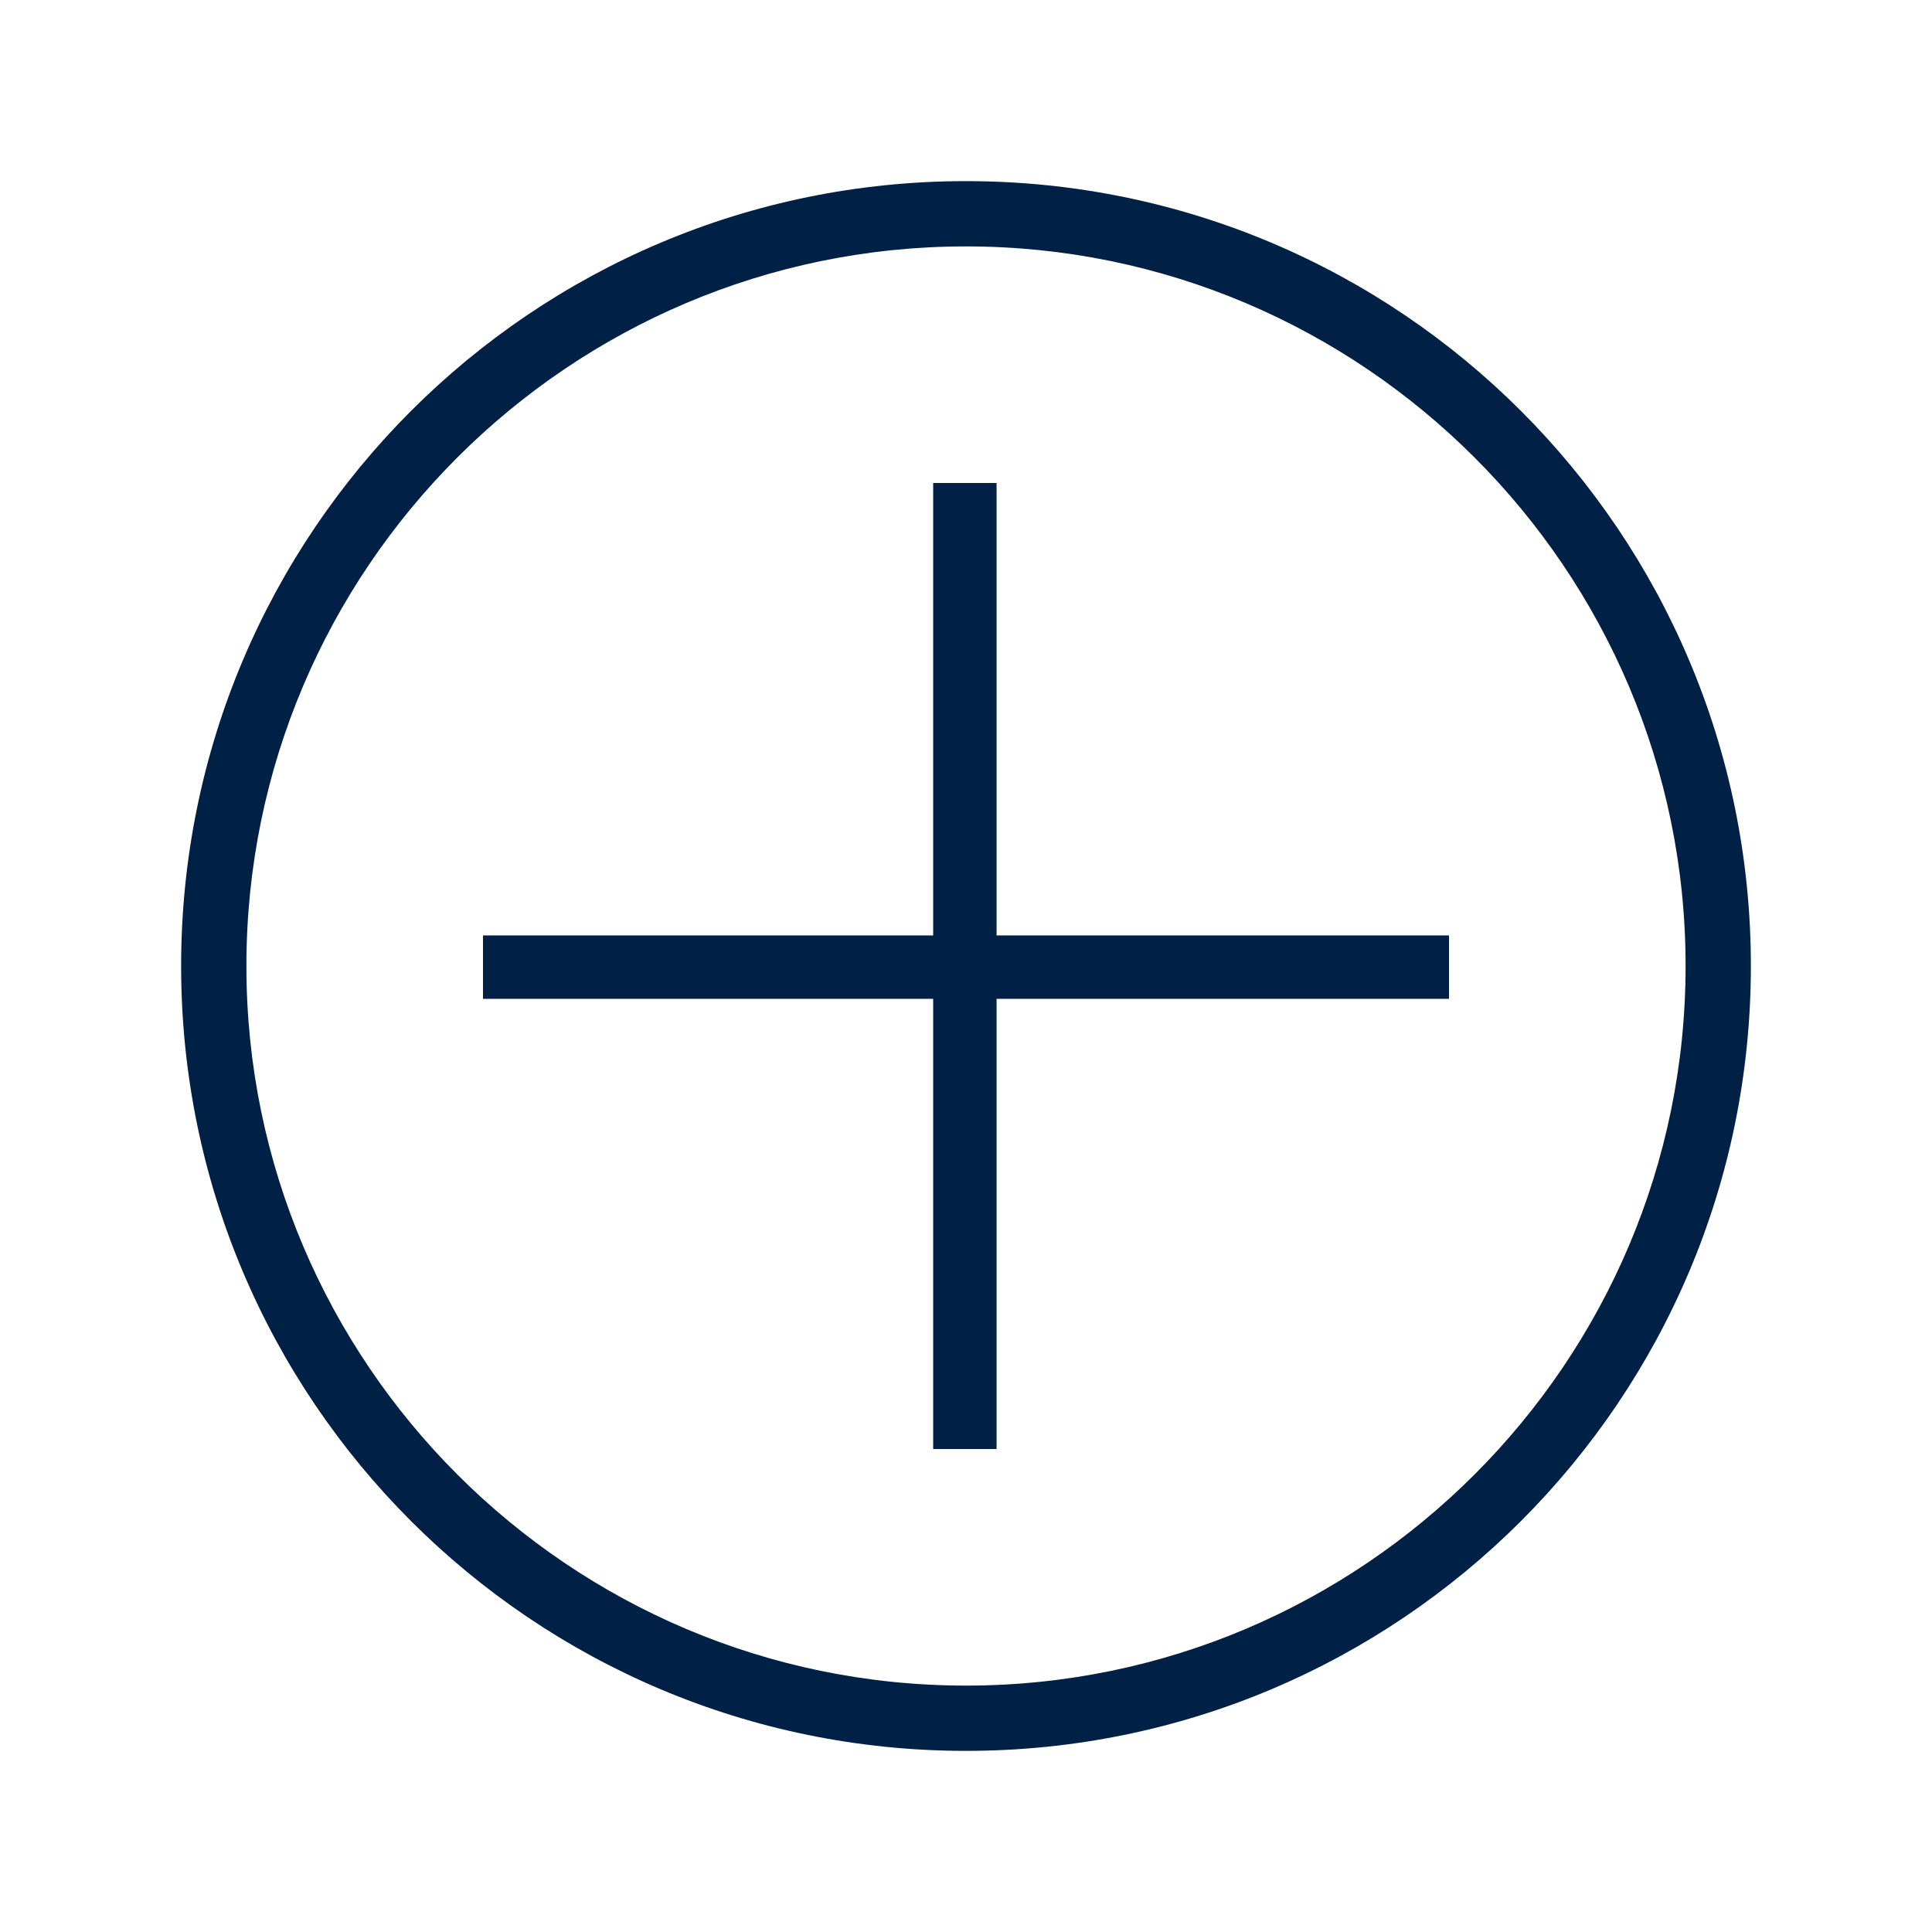 <svg xmlns="http://www.w3.org/2000/svg" width="512" height="512" viewBox="0 0 512 512"><path d="M256 48C141.1 48 48 141.1 48 256s93.1 208 208 208 208-93.1 208-208S370.9 48 256 48zm0 398.7c-105.1 0-190.7-85.5-190.7-190.7S150.9 65.3 256 65.3 446.7 150.9 446.7 256 361.1 446.7 256 446.7z" fill="#002145"/><path fill="#002145" d="M264.1 128h-16.8v119.9H128v16.8h119.3V384h16.8V264.7H384v-16.8H264.1z"/></svg>